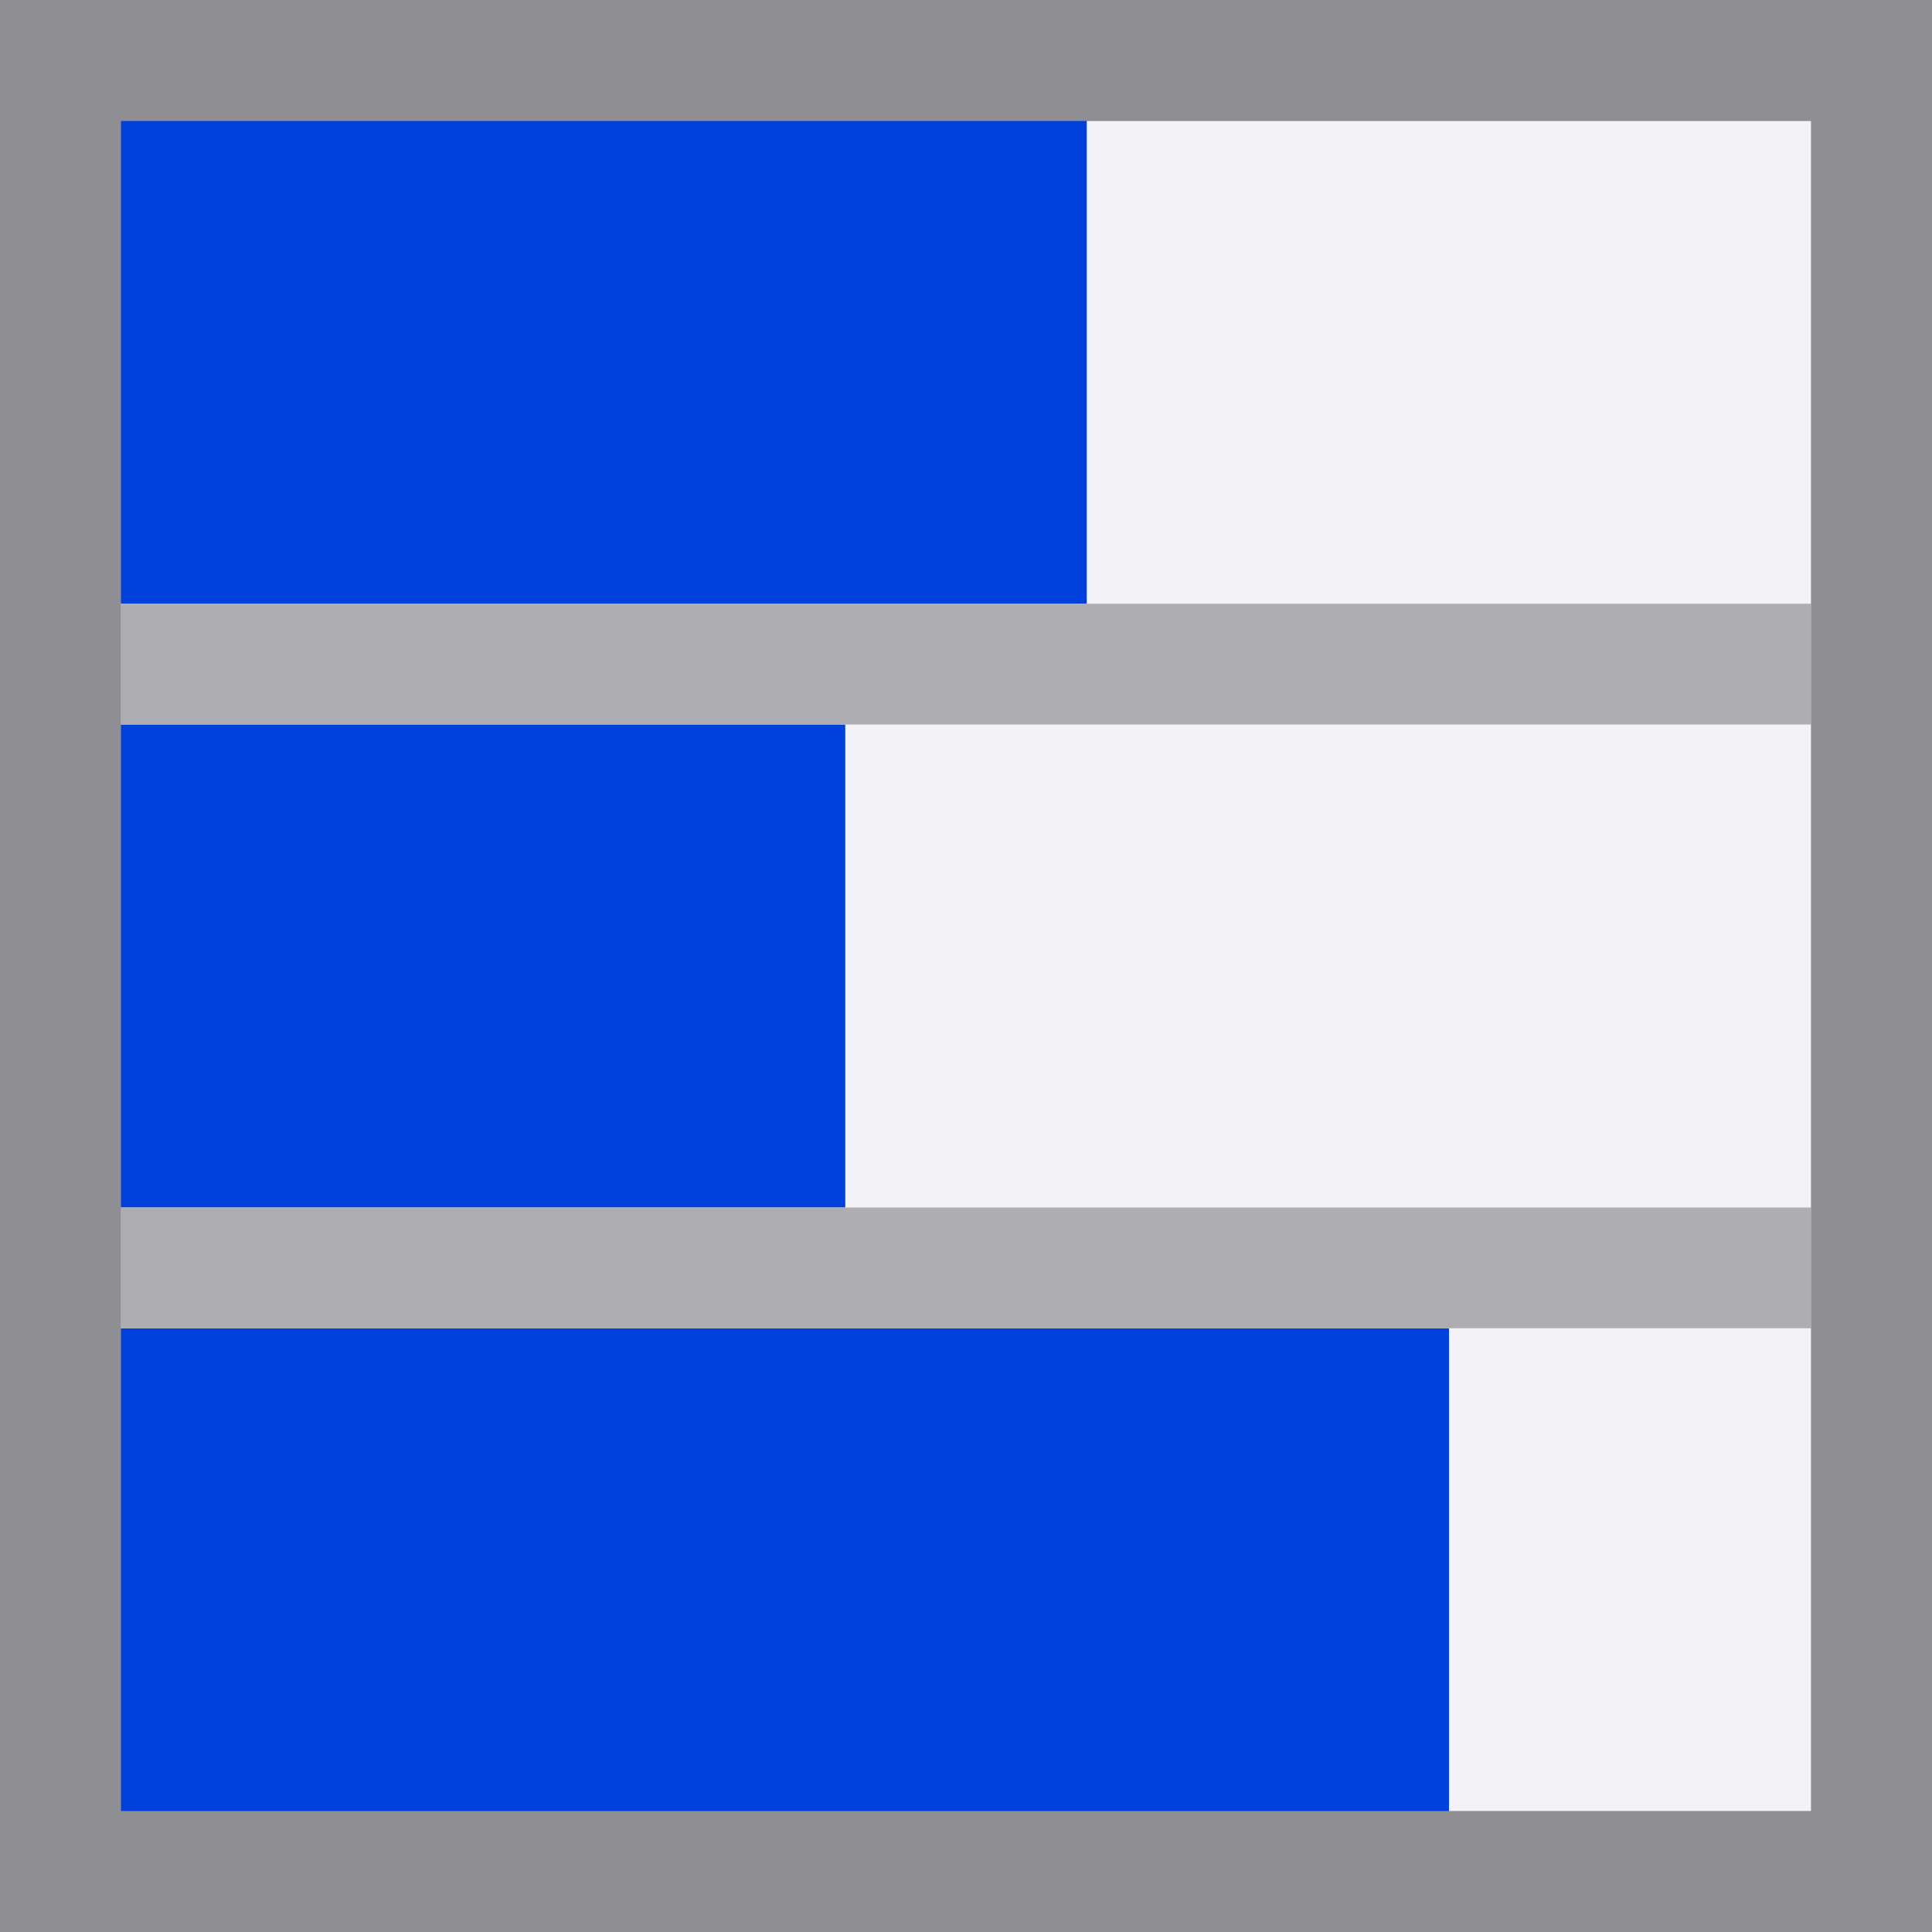 <svg viewBox="0 0 16 16" xmlns="http://www.w3.org/2000/svg" xmlns:xlink="http://www.w3.org/1999/xlink"><rect x="0" y="0" width="16" height="16" fill="#333333" stroke="none"/><linearGradient id="a" gradientTransform="translate(75 -7)" gradientUnits="userSpaceOnUse" x1="14" x2="13.797" y1="22" y2="2.136"><stop offset="0" stop-color="#0040dd"/><stop offset="1" stop-color="#007aff"/></linearGradient><linearGradient id="b" gradientUnits="userSpaceOnUse" x1="1" x2="12" xlink:href="#a" y1="8" y2="8"/><linearGradient id="c" gradientUnits="userSpaceOnUse" x1="1" x2="1" xlink:href="#a" y1="15" y2="11"/><linearGradient id="d" gradientUnits="userSpaceOnUse" x1="1" x2="1" xlink:href="#a" y1="10" y2="6"/><linearGradient id="e" gradientUnits="userSpaceOnUse" x1="1" x2="1" xlink:href="#a" y1="5" y2="1"/><path d="m1 1h14v14h-14z" fill="#f2f2f7"/><g fill="url(#b)"><path d="m1 1h8v4h-8z" fill="url(#e)"/><path d="m1 6h6v4h-6z" fill="url(#d)"/><path d="m1 11h11v4h-11z" fill="url(#c)"/></g><path d="m1 5v1h14v-1zm0 5v1h14v-1z" fill="#aeaeb2"/><path d="m0 0v16h16v-16zm1 1h14v4 1 4 1 4h-14v-4-1-4-1z" fill="#8e8e93"/></svg>